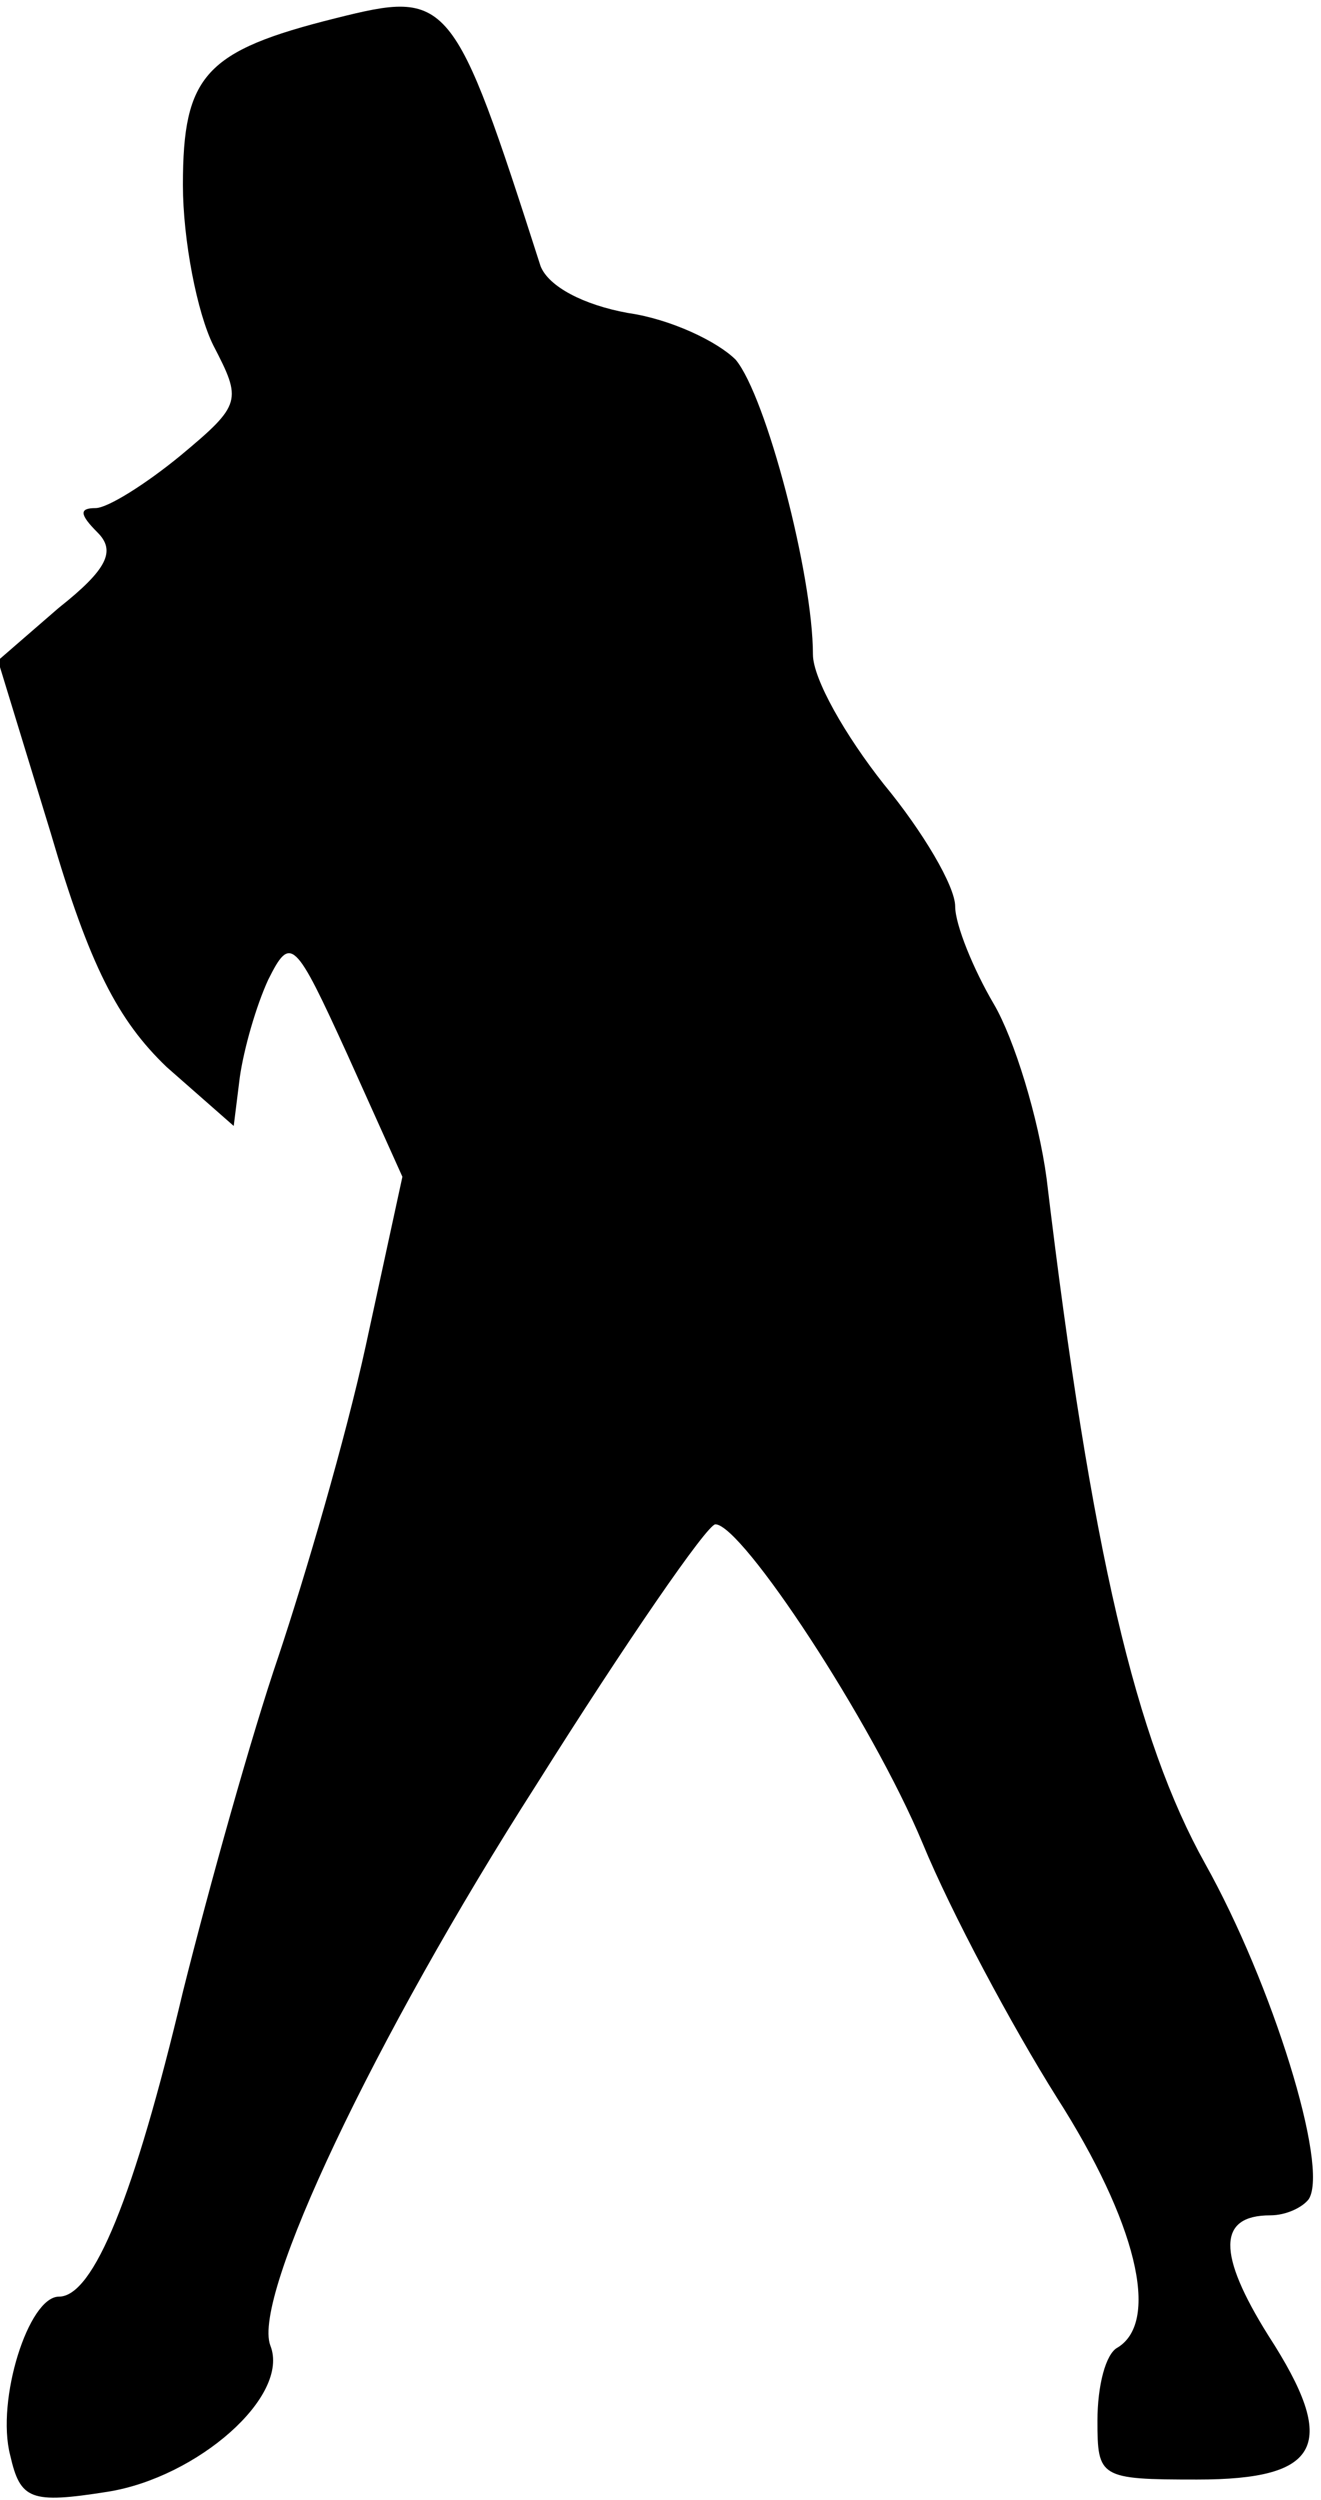 <?xml version="1.0" standalone="no"?>
<!DOCTYPE svg PUBLIC "-//W3C//DTD SVG 20010904//EN"
 "http://www.w3.org/TR/2001/REC-SVG-20010904/DTD/svg10.dtd">
<svg version="1.0" xmlns="http://www.w3.org/2000/svg"
 width="65pt" height="123pt" viewBox="0 0 65 123"
 preserveAspectRatio="xMidYMid meet">
<g transform="translate(0,123) scale(0.1,-0.1)"
fill="#000000" stroke="none">
<path fill="#000000" stroke="none" d="M165 1221 c-64 -16 -75 -28 -75 -82 0
-27 7 -63 15 -79 14 -27 14 -29 -16 -54 -17 -14 -36 -26 -42 -26 -8 0 -8 -3 1
-12 9 -9 5 -18 -19 -37 l-30 -26 26 -85 c19 -65 33 -92 57 -115 l33 -29 3 24
c2 14 8 35 14 48 11 22 13 20 39 -37 l27 -60 -18 -83 c-10 -46 -30 -114 -43
-153 -13 -38 -34 -113 -47 -165 -24 -101 -44 -150 -61 -150 -15 0 -31 -51 -24
-78 5 -22 10 -24 48 -18 44 7 90 47 80 72 -9 24 51 151 131 276 44 70 84 128
88 128 13 0 77 -97 102 -157 14 -34 44 -90 66 -125 39 -61 51 -110 30 -123 -6
-3 -10 -19 -10 -36 0 -28 1 -29 49 -29 61 0 70 17 35 71 -25 40 -25 59 1 59 8
0 16 4 19 8 10 16 -18 106 -51 165 -34 61 -56 153 -78 337 -4 30 -16 69 -26
86 -10 17 -19 39 -19 48 0 10 -16 37 -35 60 -19 24 -35 52 -35 64 0 39 -23
127 -38 145 -9 9 -32 20 -53 23 -22 4 -39 13 -43 23 -43 134 -45 136 -101 122z"/>
</g>
</svg>
